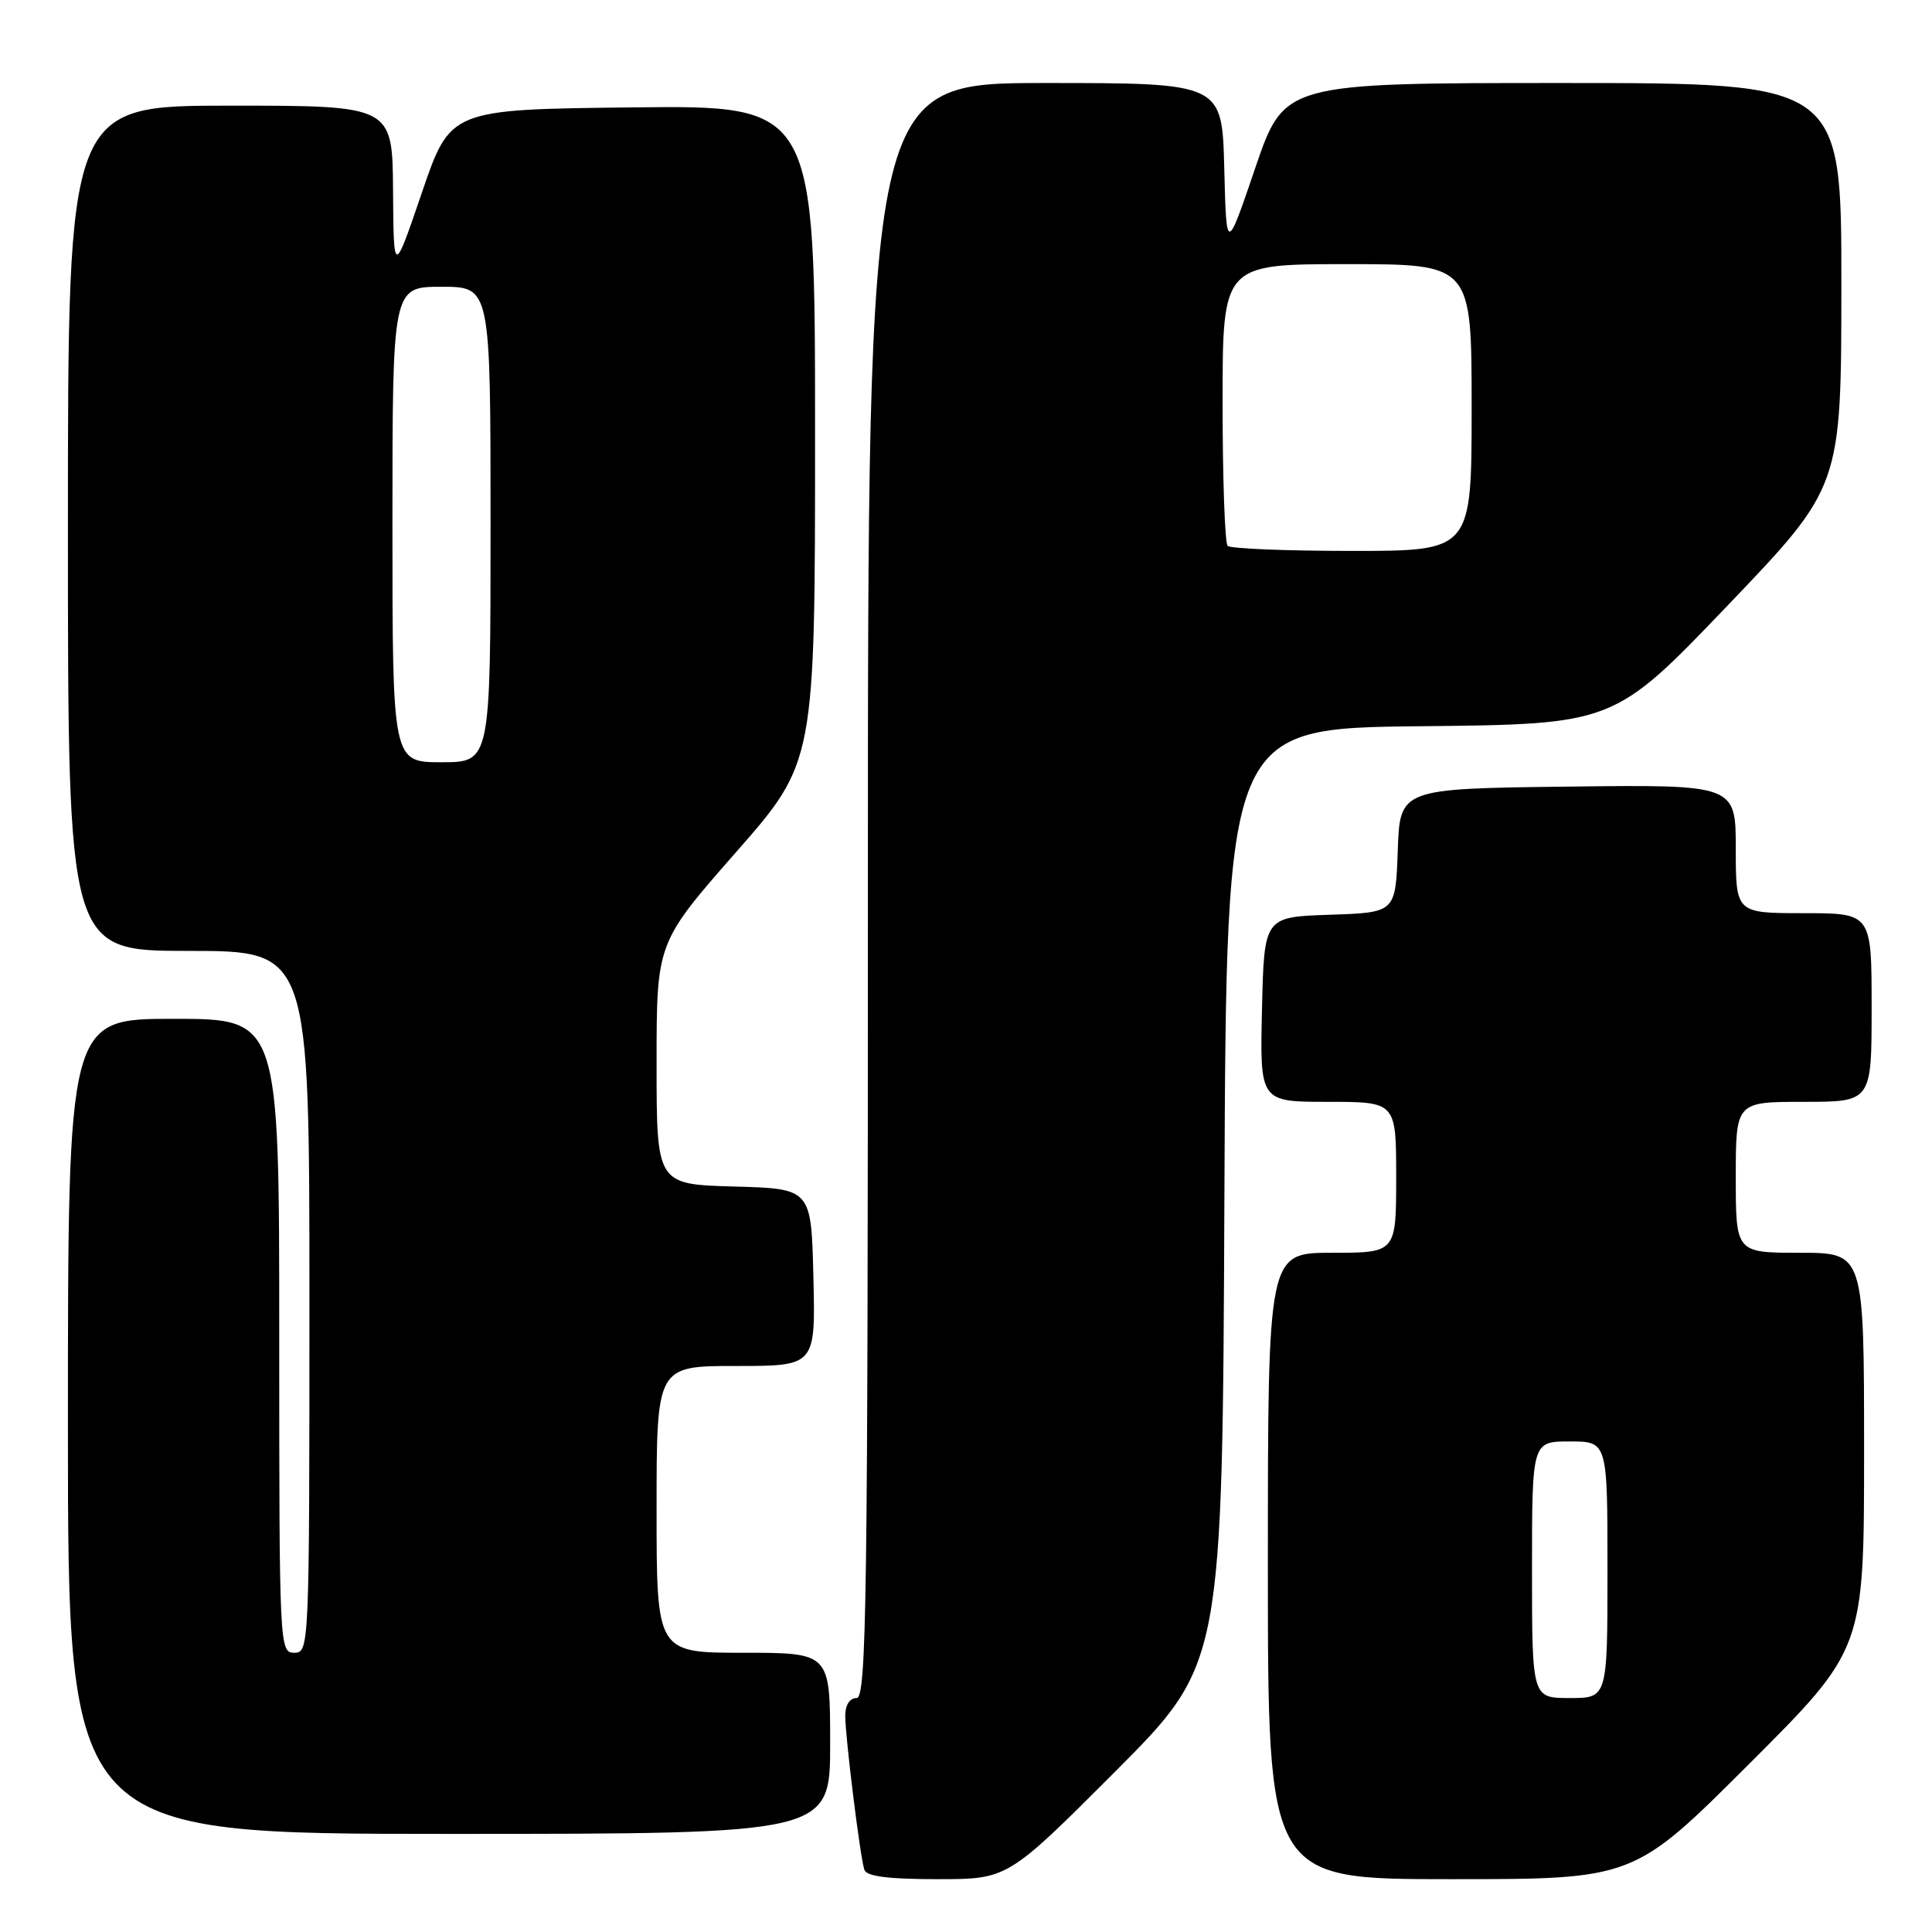 <?xml version="1.0" encoding="UTF-8" standalone="no"?>
<!DOCTYPE svg PUBLIC "-//W3C//DTD SVG 1.1//EN" "http://www.w3.org/Graphics/SVG/1.1/DTD/svg11.dtd" >
<svg xmlns="http://www.w3.org/2000/svg" xmlns:xlink="http://www.w3.org/1999/xlink" version="1.1" viewBox="0 0 256 256">
 <g >
 <path fill="currentColor"
d=" M 147.76 234.75 C 161.98 220.49 161.98 220.49 162.24 158.50 C 162.50 96.50 162.50 96.50 188.18 96.23 C 213.86 95.97 213.86 95.97 228.92 80.23 C 243.98 64.50 243.98 64.50 243.99 37.75 C 244.00 11.00 244.00 11.00 207.08 11.00 C 170.17 11.00 170.17 11.00 166.33 22.25 C 162.50 33.50 162.50 33.50 162.22 22.25 C 161.93 11.00 161.93 11.00 138.47 11.00 C 115.00 11.00 115.00 11.00 115.00 118.00 C 115.00 212.44 114.82 225.00 113.50 225.00 C 112.59 225.00 112.00 225.93 112.00 227.34 C 112.00 230.16 113.96 245.99 114.53 247.75 C 114.82 248.63 117.68 249.00 124.23 249.00 C 133.53 249.00 133.53 249.00 147.76 234.75 Z  M 231.74 233.76 C 247.00 218.52 247.00 218.52 247.00 192.26 C 247.00 166.00 247.00 166.00 238.50 166.00 C 230.00 166.00 230.00 166.00 230.00 156.00 C 230.00 146.00 230.00 146.00 239.00 146.00 C 248.00 146.00 248.00 146.00 248.00 133.50 C 248.00 121.00 248.00 121.00 239.00 121.00 C 230.00 121.00 230.00 121.00 230.00 112.48 C 230.00 103.96 230.00 103.96 207.75 104.23 C 185.50 104.50 185.50 104.50 185.21 112.71 C 184.92 120.92 184.92 120.92 176.21 121.21 C 167.50 121.50 167.50 121.50 167.22 133.75 C 166.94 146.00 166.94 146.00 175.97 146.00 C 185.00 146.00 185.00 146.00 185.00 156.00 C 185.00 166.00 185.00 166.00 176.50 166.00 C 168.00 166.00 168.00 166.00 168.00 207.50 C 168.00 249.00 168.00 249.00 192.24 249.00 C 216.48 249.00 216.48 249.00 231.74 233.76 Z  M 110.00 231.00 C 110.00 219.00 110.00 219.00 98.50 219.00 C 87.00 219.00 87.00 219.00 87.00 200.00 C 87.00 181.00 87.00 181.00 97.53 181.00 C 108.06 181.00 108.06 181.00 107.78 169.25 C 107.50 157.50 107.50 157.50 97.25 157.22 C 87.00 156.93 87.00 156.93 87.00 140.92 C 87.00 124.92 87.00 124.92 97.50 112.95 C 108.00 100.99 108.00 100.99 108.00 57.48 C 108.00 13.96 108.00 13.96 83.83 14.23 C 59.67 14.50 59.67 14.50 55.91 25.50 C 52.16 36.50 52.16 36.50 52.08 25.25 C 52.00 14.00 52.00 14.00 30.50 14.00 C 9.00 14.00 9.00 14.00 9.00 70.00 C 9.00 126.00 9.00 126.00 25.00 126.00 C 41.00 126.00 41.00 126.00 41.00 172.50 C 41.00 218.33 40.97 219.00 39.00 219.00 C 37.03 219.00 37.00 218.33 37.00 177.00 C 37.00 135.00 37.00 135.00 23.00 135.00 C 9.00 135.00 9.00 135.00 9.00 189.00 C 9.00 243.00 9.00 243.00 59.50 243.00 C 110.00 243.00 110.00 243.00 110.00 231.00 Z  M 162.67 72.33 C 162.30 71.97 162.00 63.42 162.00 53.33 C 162.00 35.00 162.00 35.00 178.50 35.00 C 195.00 35.00 195.00 35.00 195.00 54.00 C 195.00 73.00 195.00 73.00 179.17 73.00 C 170.46 73.00 163.03 72.70 162.67 72.33 Z  M 203.00 208.00 C 203.00 191.00 203.00 191.00 208.00 191.00 C 213.00 191.00 213.00 191.00 213.00 208.00 C 213.00 225.00 213.00 225.00 208.00 225.00 C 203.00 225.00 203.00 225.00 203.00 208.00 Z  M 52.00 69.50 C 52.00 38.00 52.00 38.00 58.50 38.00 C 65.00 38.00 65.00 38.00 65.00 69.50 C 65.00 101.00 65.00 101.00 58.50 101.00 C 52.00 101.00 52.00 101.00 52.00 69.50 Z "/>
</g>
</svg>